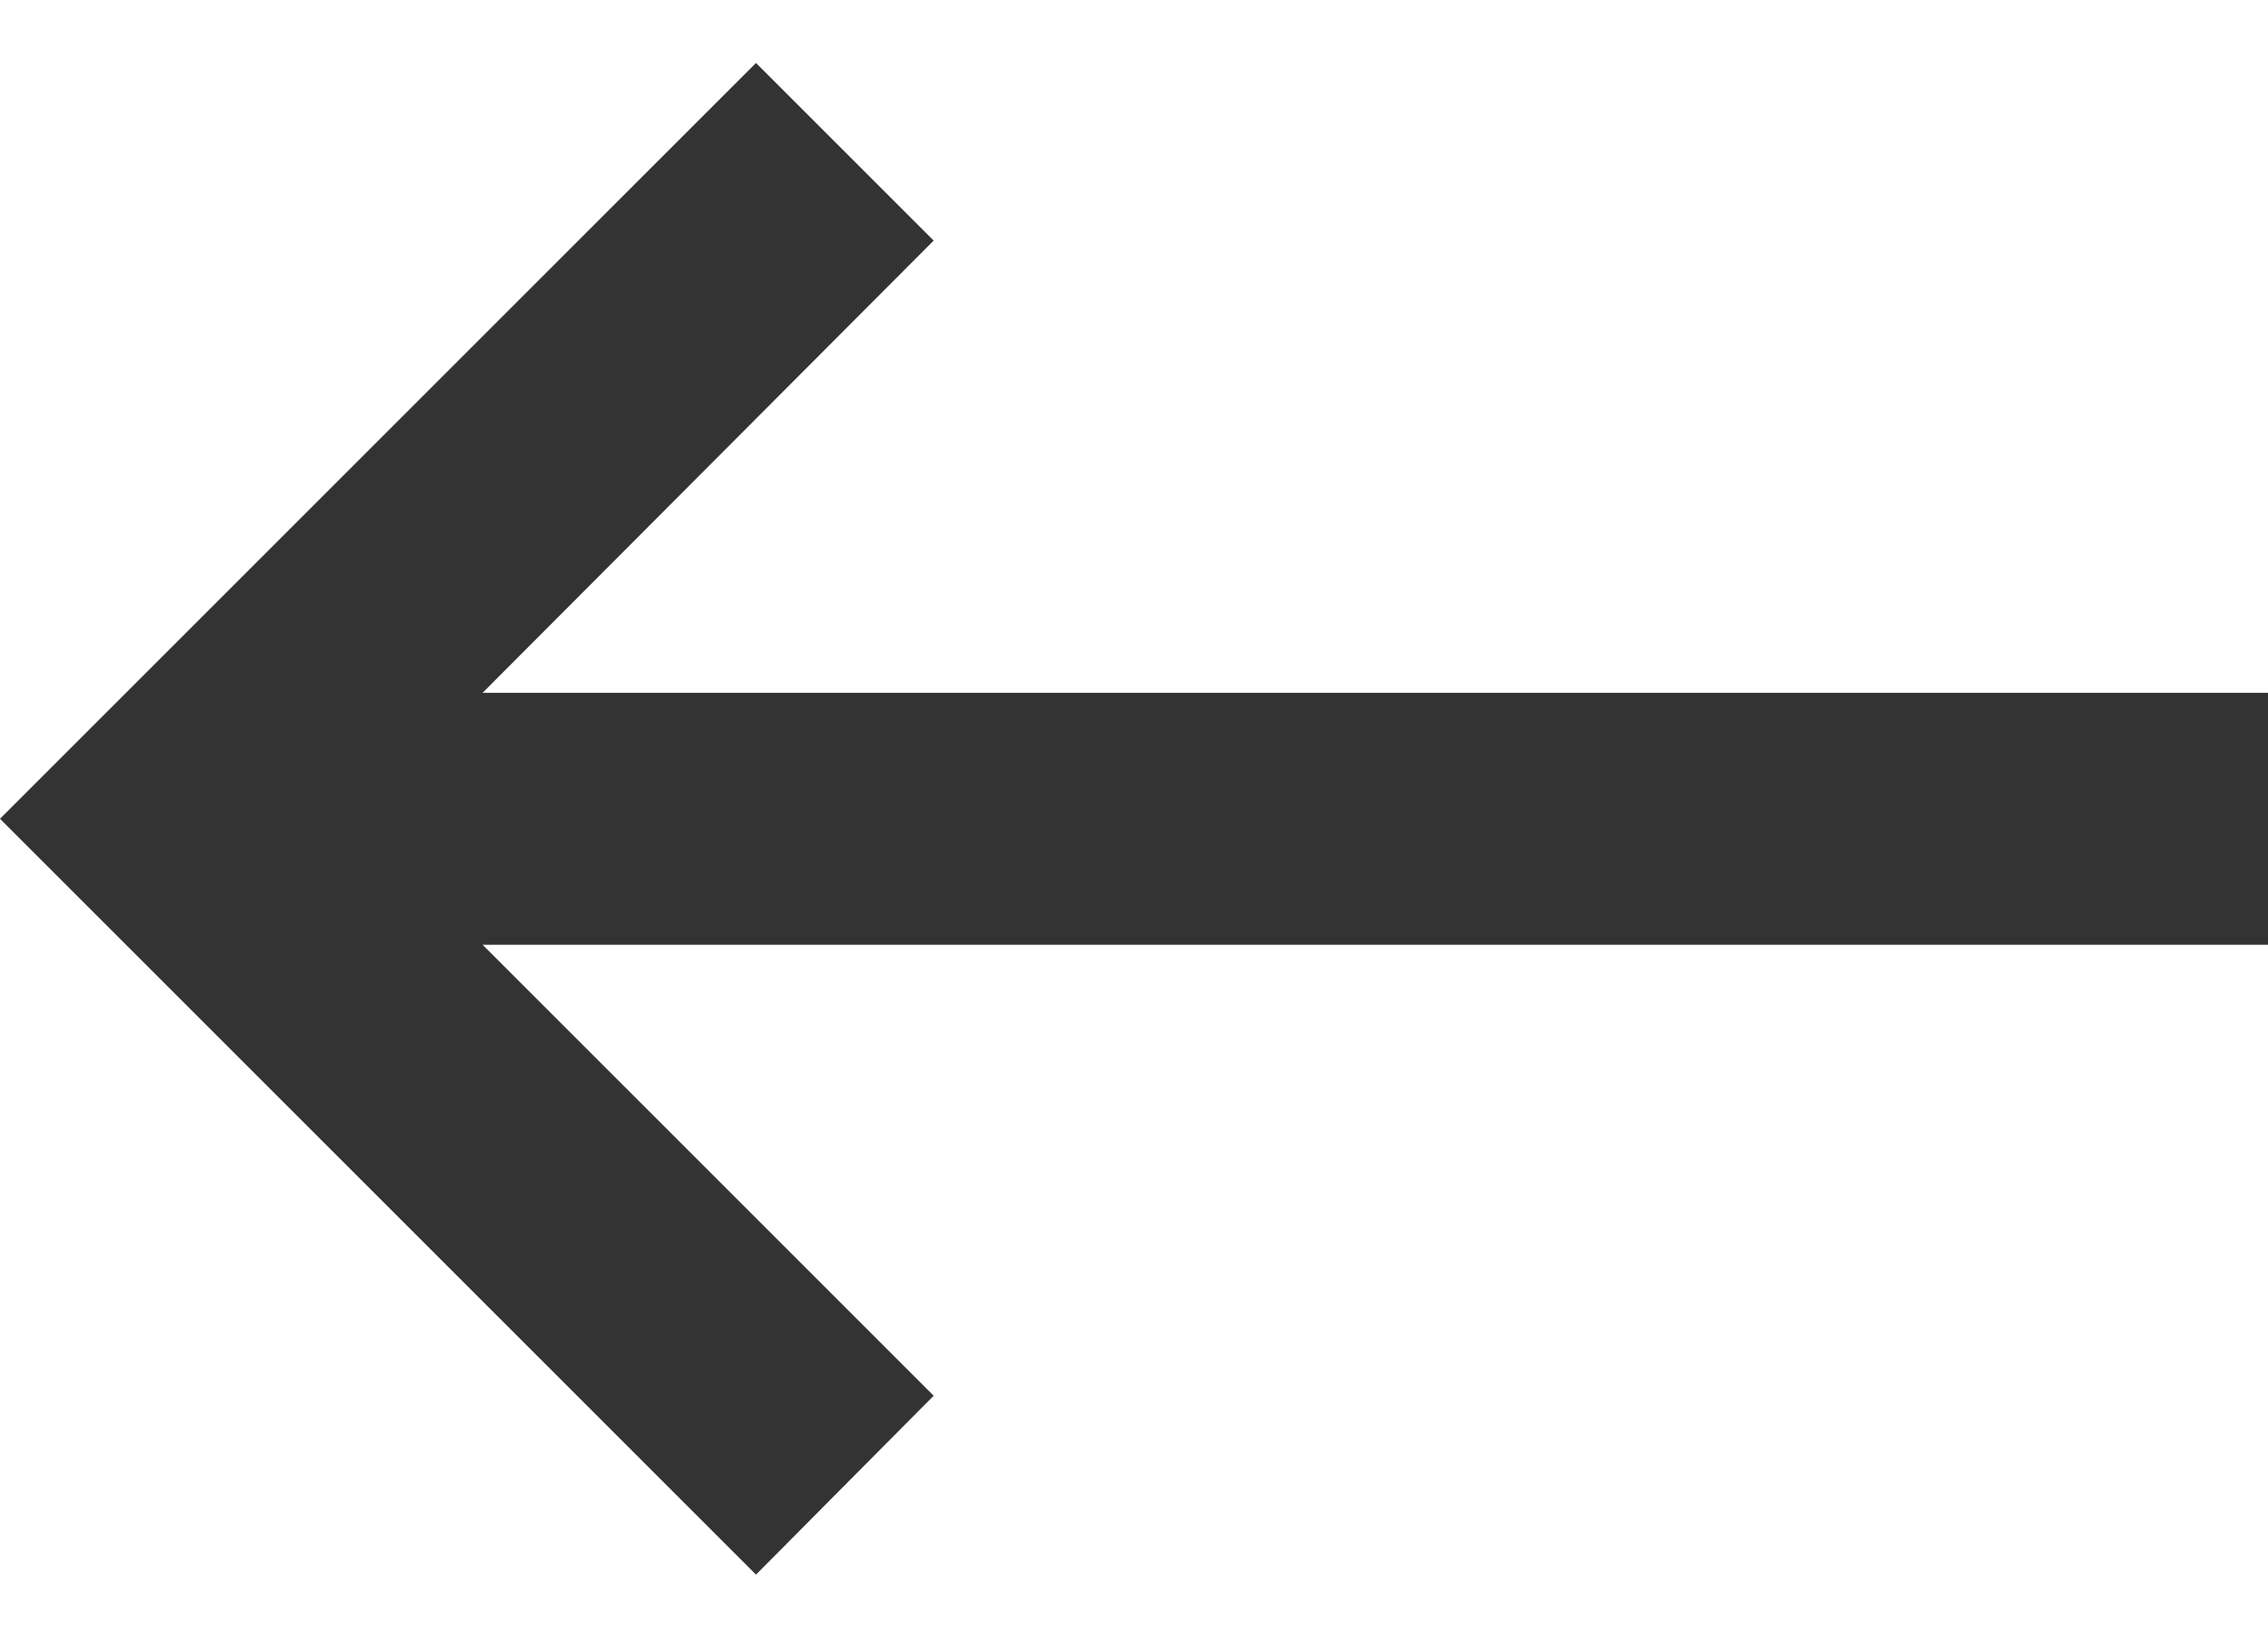 <svg width="18" height="13" viewBox="0 0 18 13" fill="none" xmlns="http://www.w3.org/2000/svg">
<path d="M18 5.5H3.83L7.41 1.91L6 0.5L0 6.5L6 12.5L7.41 11.08L3.83 7.5H18V5.5Z" fill="#333333"/>
</svg>
